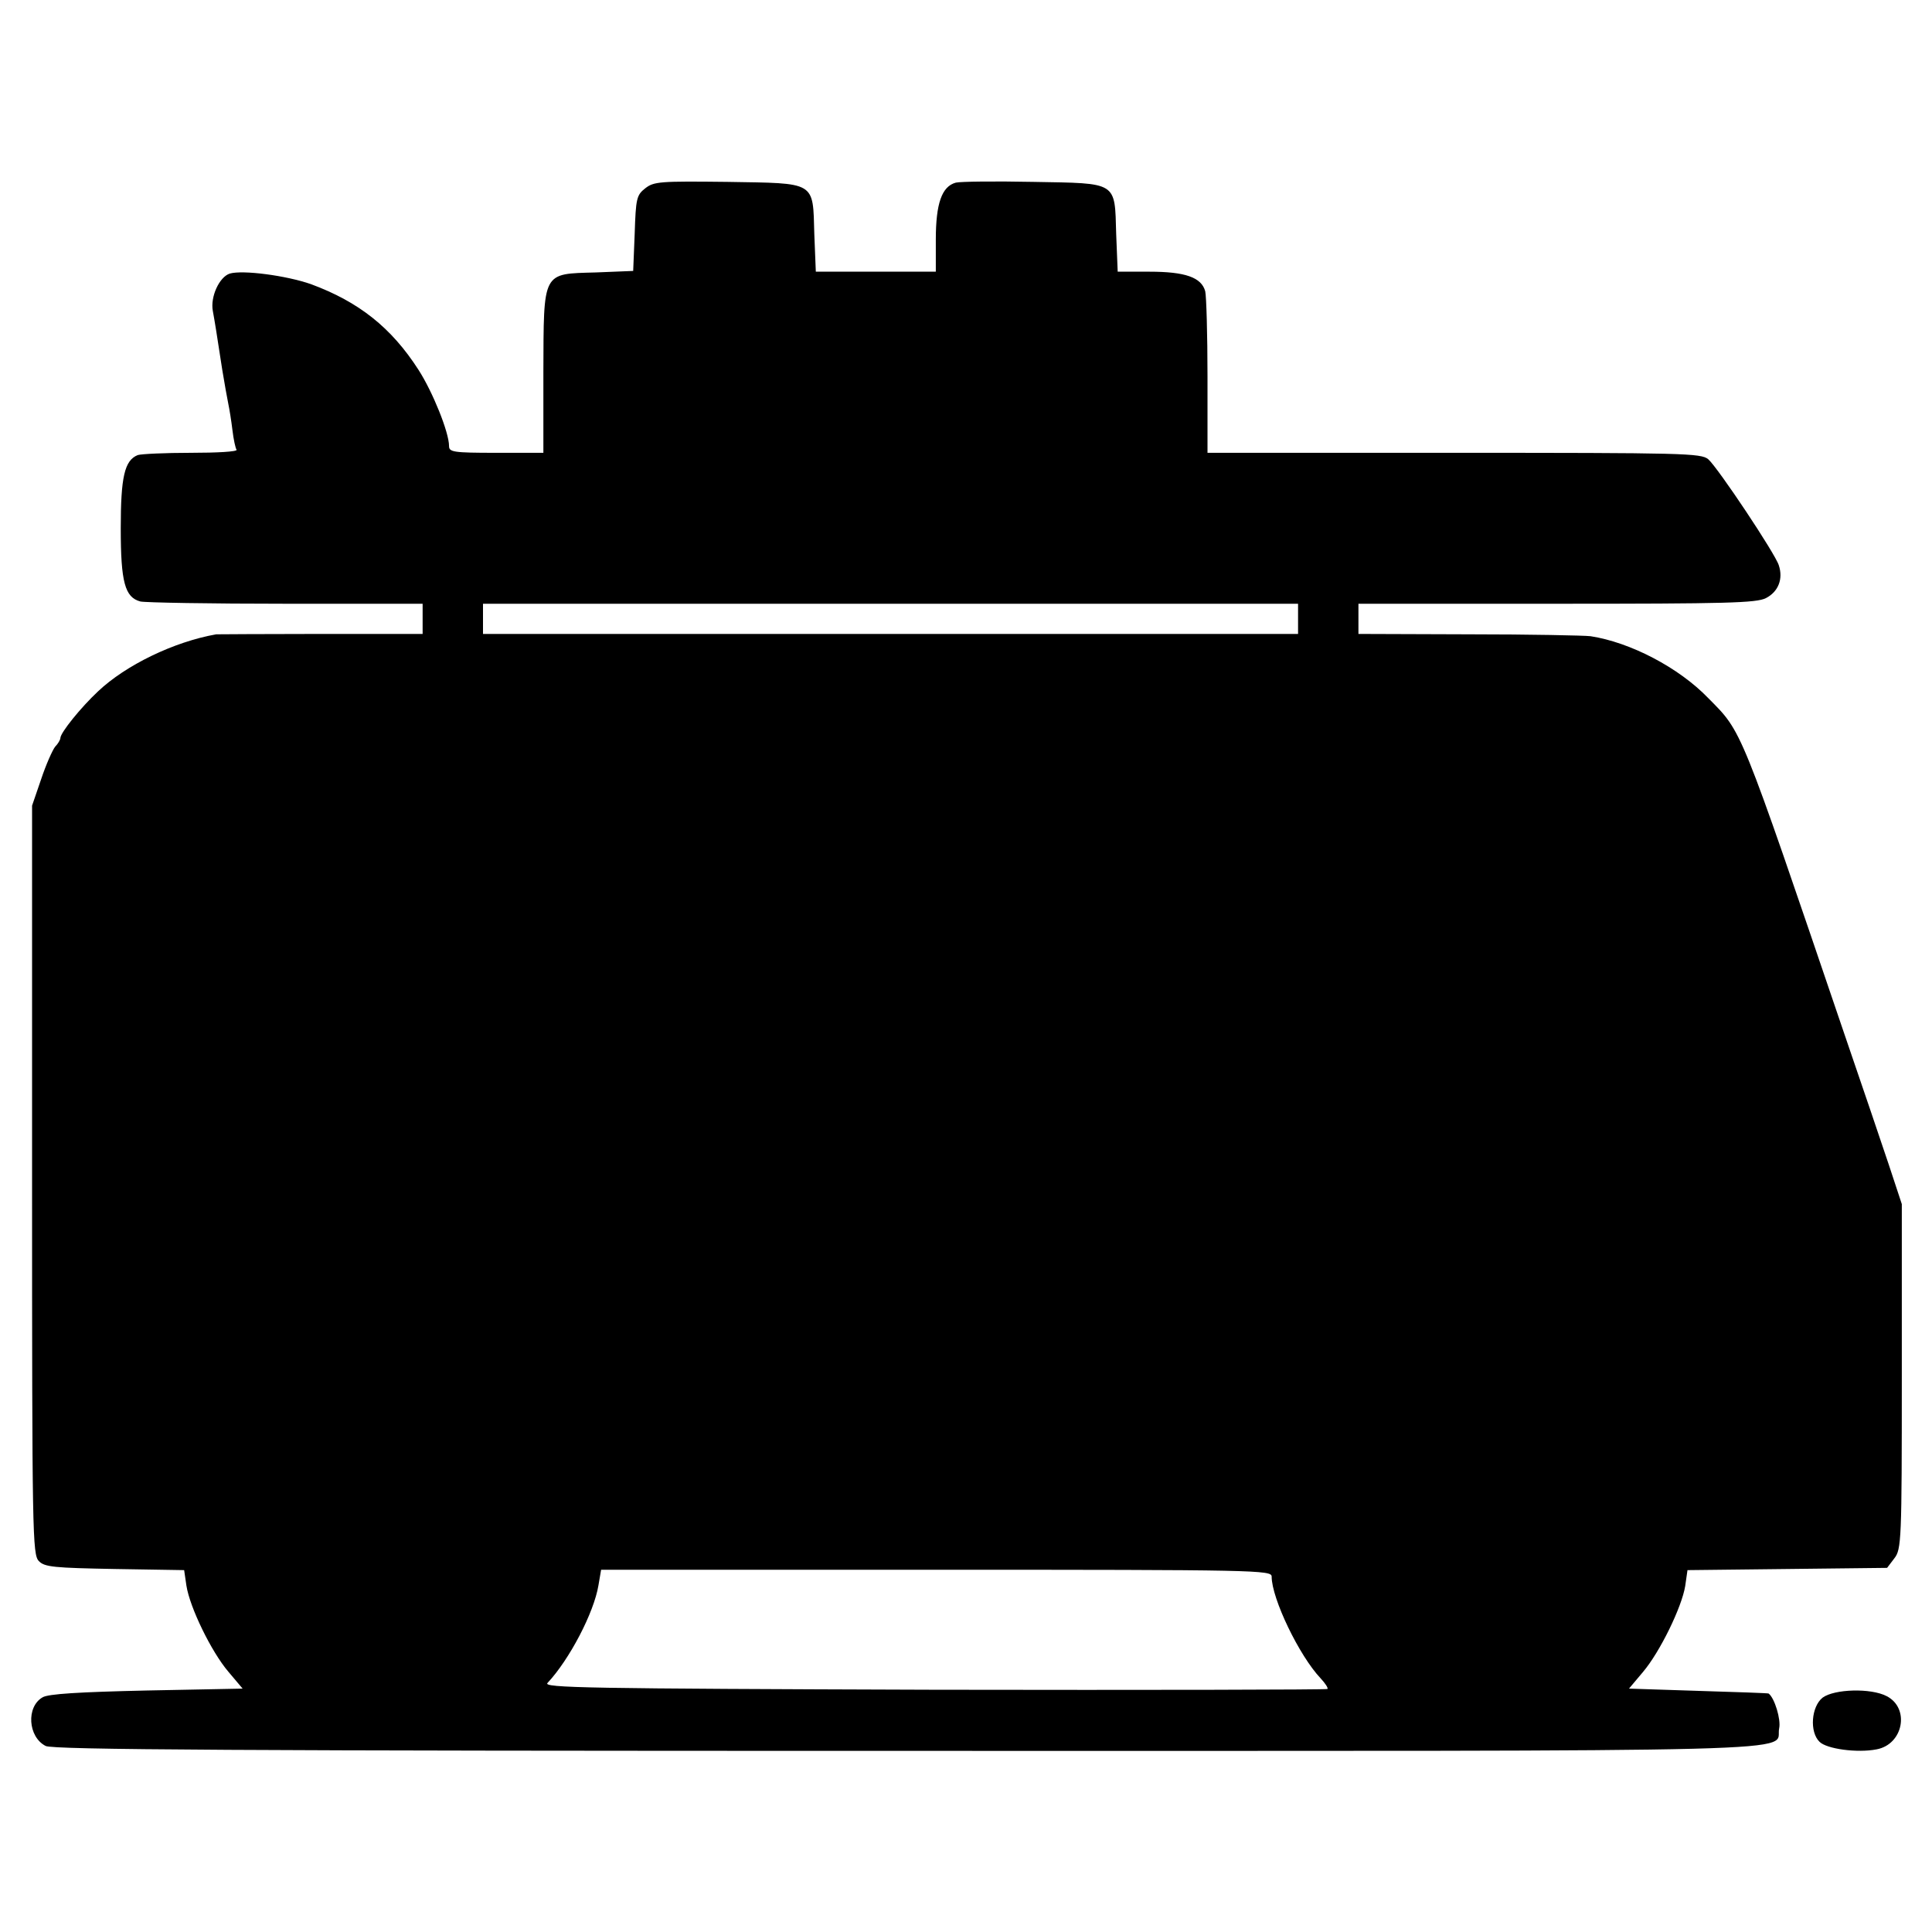 <?xml version="1.0" standalone="no"?>
<!DOCTYPE svg PUBLIC "-//W3C//DTD SVG 20010904//EN"
 "http://www.w3.org/TR/2001/REC-SVG-20010904/DTD/svg10.dtd">
<svg version="1.0" xmlns="http://www.w3.org/2000/svg"
 width="512pt" height="512pt" viewBox="0 0 512 512"
 preserveAspectRatio="xMidYMid meet">
<g transform="translate(0,512) scale(0.1,-0.1)"
fill="#000000" stroke="none">
<path d="M1710 4621 c-23 -18 -25 -27 -28 -120 l-4 -99 -99 -4 c-143 -4 -138
5 -139 -265 l0 -213 -125 0 c-114 0 -125 2 -125 18 0 36 -43 143 -81 202 -72
112 -158 180 -285 227 -66 23 -181 38 -215 28 -28 -9 -52 -62 -45 -99 6 -33 9
-52 25 -156 6 -36 13 -76 16 -90 3 -14 8 -45 11 -70 3 -25 8 -48 11 -52 2 -5
-52 -8 -121 -8 -68 0 -132 -3 -141 -6 -35 -14 -45 -58 -45 -194 0 -143 11
-183 52 -194 13 -3 186 -6 386 -6 l362 0 0 -40 0 -40 -270 0 c-148 0 -273 -1
-277 -1 -113 -20 -240 -82 -313 -151 -46 -43 -100 -110 -100 -124 0 -4 -6 -15
-14 -23 -7 -9 -24 -47 -37 -86 l-24 -70 0 -992 c0 -939 1 -993 18 -1010 15
-16 41 -18 201 -21 l184 -3 6 -41 c9 -58 66 -175 111 -228 l38 -45 -254 -5
c-180 -4 -261 -9 -276 -18 -44 -25 -39 -105 8 -129 19 -10 510 -13 2282 -13
2487 0 2298 -5 2312 60 5 23 -12 80 -28 92 -1 1 -85 4 -186 7 l-184 6 37 44
c45 53 103 172 112 228 l6 42 265 3 264 3 19 25 c19 24 20 47 20 482 l0 457
-34 103 c-19 57 -73 216 -120 353 -278 817 -268 793 -359 885 -78 81 -207 148
-312 164 -16 2 -162 5 -322 5 l-293 1 0 40 0 40 525 0 c451 0 530 2 555 15 33
17 46 51 34 87 -9 30 -161 258 -187 281 -19 16 -65 17 -674 17 l-653 0 0 203
c0 111 -3 212 -6 225 -10 37 -53 52 -148 52 l-84 0 -4 100 c-4 140 5 134 -220
138 -100 2 -192 1 -205 -2 -37 -10 -53 -55 -53 -151 l0 -85 -159 0 -159 0 -4
100 c-4 141 6 134 -231 138 -178 2 -194 1 -217 -17z m1730 -1141 l0 -40 -1080
0 -1080 0 0 40 0 40 1080 0 1080 0 0 -40z m-70 -2538 c0 -58 73 -210 130 -270
12 -13 20 -25 18 -28 -3 -2 -472 -3 -1043 -2 -923 3 -1037 5 -1024 18 58 62
123 186 135 259 l7 41 888 0 c850 0 889 -1 889 -18z"/>
<path d="M4830 621 c-30 -24 -35 -91 -8 -117 19 -19 100 -30 151 -20 71 13 89
109 27 141 -42 22 -139 19 -170 -4z"/>
</g>
</svg>
